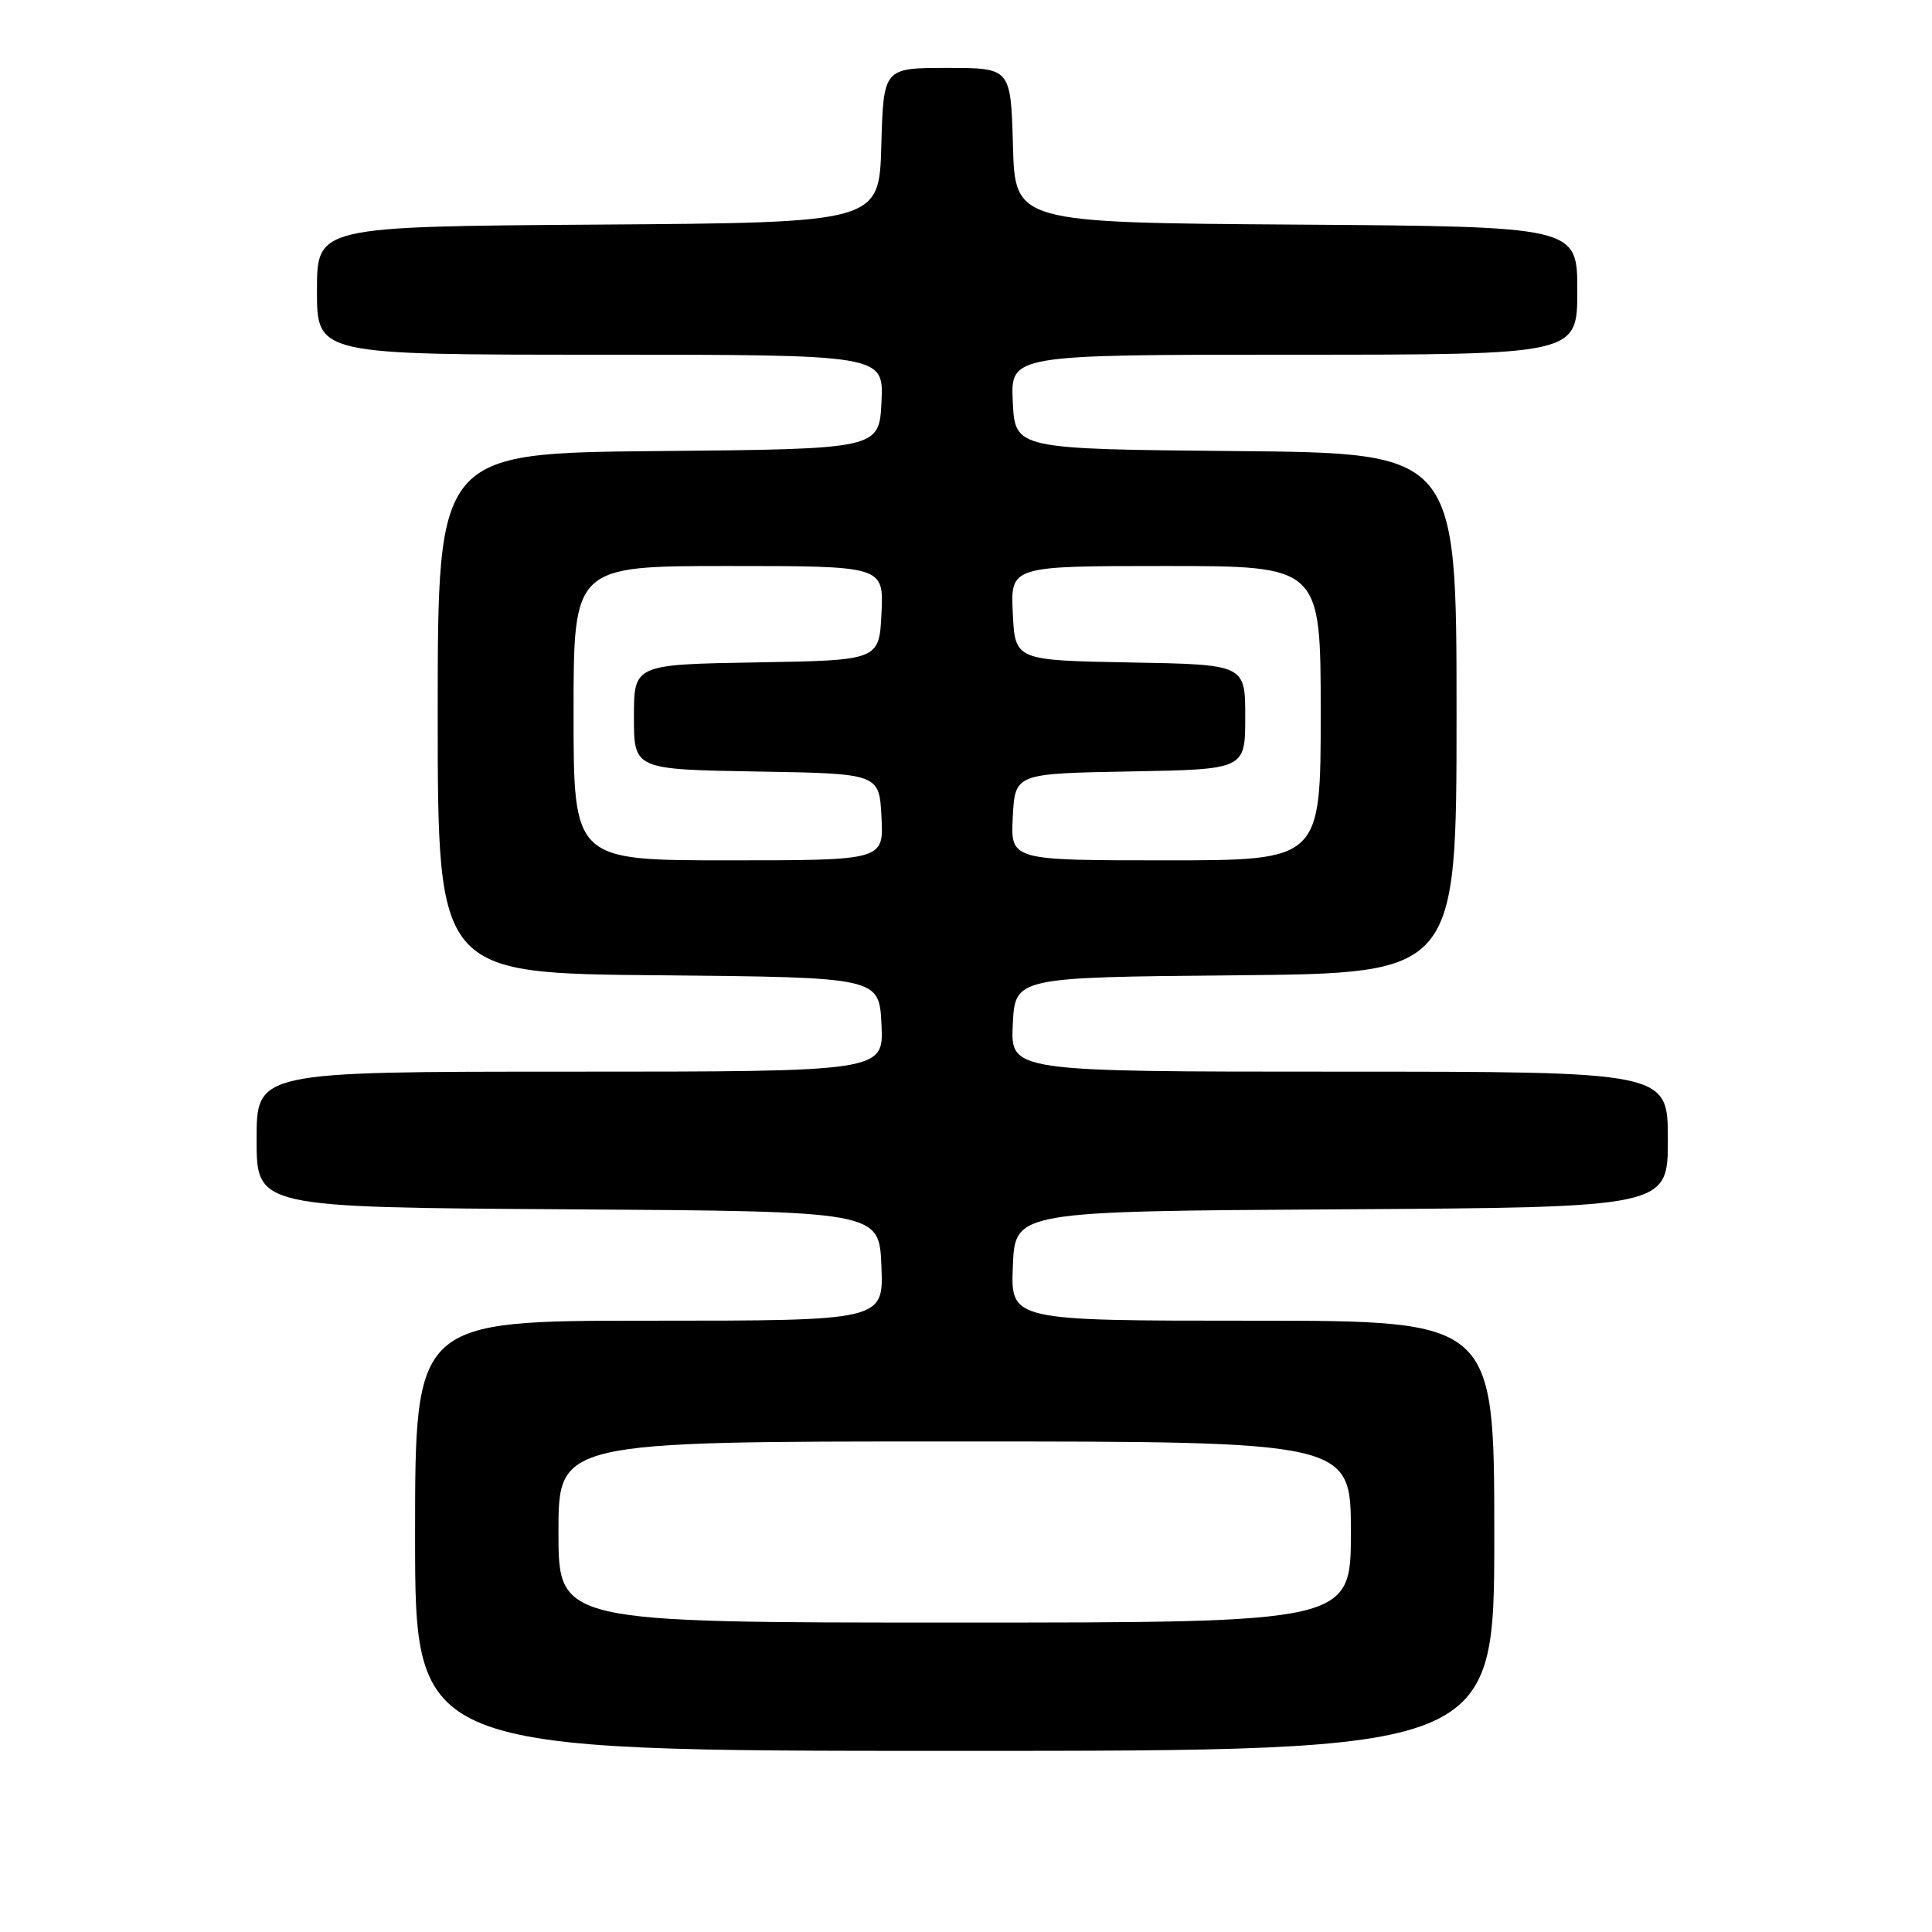 <?xml version="1.0" encoding="UTF-8" standalone="no"?>
<!DOCTYPE svg PUBLIC "-//W3C//DTD SVG 1.1//EN" "http://www.w3.org/Graphics/SVG/1.1/DTD/svg11.dtd" >
<svg xmlns="http://www.w3.org/2000/svg" xmlns:xlink="http://www.w3.org/1999/xlink" version="1.1" viewBox="0 0 256 256">
 <g >
 <path fill="currentColor"
d=" M 198.00 203.50 C 198.00 175.00 198.00 175.00 165.96 175.00 C 133.91 175.00 133.91 175.00 134.21 167.75 C 134.50 160.50 134.50 160.50 177.75 160.24 C 221.00 159.98 221.00 159.98 221.00 150.99 C 221.00 142.00 221.00 142.00 177.45 142.00 C 133.90 142.00 133.90 142.00 134.20 135.75 C 134.50 129.50 134.50 129.50 163.75 129.23 C 193.00 128.97 193.00 128.97 193.00 94.50 C 193.00 60.03 193.00 60.03 163.75 59.77 C 134.50 59.50 134.50 59.50 134.20 53.25 C 133.90 47.00 133.90 47.00 171.45 47.00 C 209.00 47.00 209.00 47.00 209.00 38.51 C 209.00 30.02 209.00 30.02 171.75 29.76 C 134.50 29.50 134.50 29.50 134.22 19.25 C 133.93 9.00 133.93 9.00 125.50 9.00 C 117.07 9.00 117.07 9.00 116.78 19.25 C 116.50 29.50 116.50 29.50 79.25 29.76 C 42.00 30.02 42.00 30.02 42.00 38.51 C 42.00 47.00 42.00 47.00 79.55 47.00 C 117.10 47.00 117.10 47.00 116.80 53.25 C 116.50 59.50 116.50 59.50 87.25 59.77 C 58.00 60.03 58.00 60.03 58.00 94.50 C 58.00 128.97 58.00 128.97 87.25 129.23 C 116.50 129.50 116.50 129.50 116.80 135.75 C 117.10 142.00 117.10 142.00 75.55 142.00 C 34.00 142.00 34.00 142.00 34.00 150.99 C 34.00 159.98 34.00 159.98 75.25 160.24 C 116.50 160.50 116.50 160.50 116.79 167.75 C 117.09 175.00 117.09 175.00 86.04 175.00 C 55.00 175.00 55.00 175.00 55.00 203.50 C 55.00 232.00 55.00 232.00 126.50 232.00 C 198.00 232.00 198.00 232.00 198.00 203.50 Z  M 74.00 203.00 C 74.00 191.00 74.00 191.00 126.50 191.00 C 179.00 191.00 179.00 191.00 179.00 203.00 C 179.00 215.00 179.00 215.00 126.50 215.00 C 74.00 215.00 74.00 215.00 74.00 203.00 Z  M 76.00 94.50 C 76.00 75.00 76.00 75.00 96.55 75.00 C 117.10 75.00 117.10 75.00 116.80 81.25 C 116.50 87.50 116.50 87.50 100.25 87.77 C 84.00 88.05 84.00 88.05 84.00 95.00 C 84.00 101.95 84.00 101.95 100.25 102.23 C 116.50 102.50 116.50 102.50 116.80 108.25 C 117.10 114.00 117.10 114.00 96.55 114.00 C 76.00 114.00 76.00 114.00 76.00 94.50 Z  M 134.20 108.25 C 134.50 102.50 134.50 102.50 149.75 102.22 C 165.00 101.95 165.00 101.95 165.00 95.00 C 165.00 88.05 165.00 88.05 149.75 87.78 C 134.50 87.50 134.50 87.50 134.20 81.25 C 133.90 75.00 133.90 75.00 154.45 75.00 C 175.00 75.00 175.00 75.00 175.00 94.50 C 175.00 114.00 175.00 114.00 154.45 114.00 C 133.90 114.00 133.90 114.00 134.20 108.25 Z "/>
</g>
</svg>
